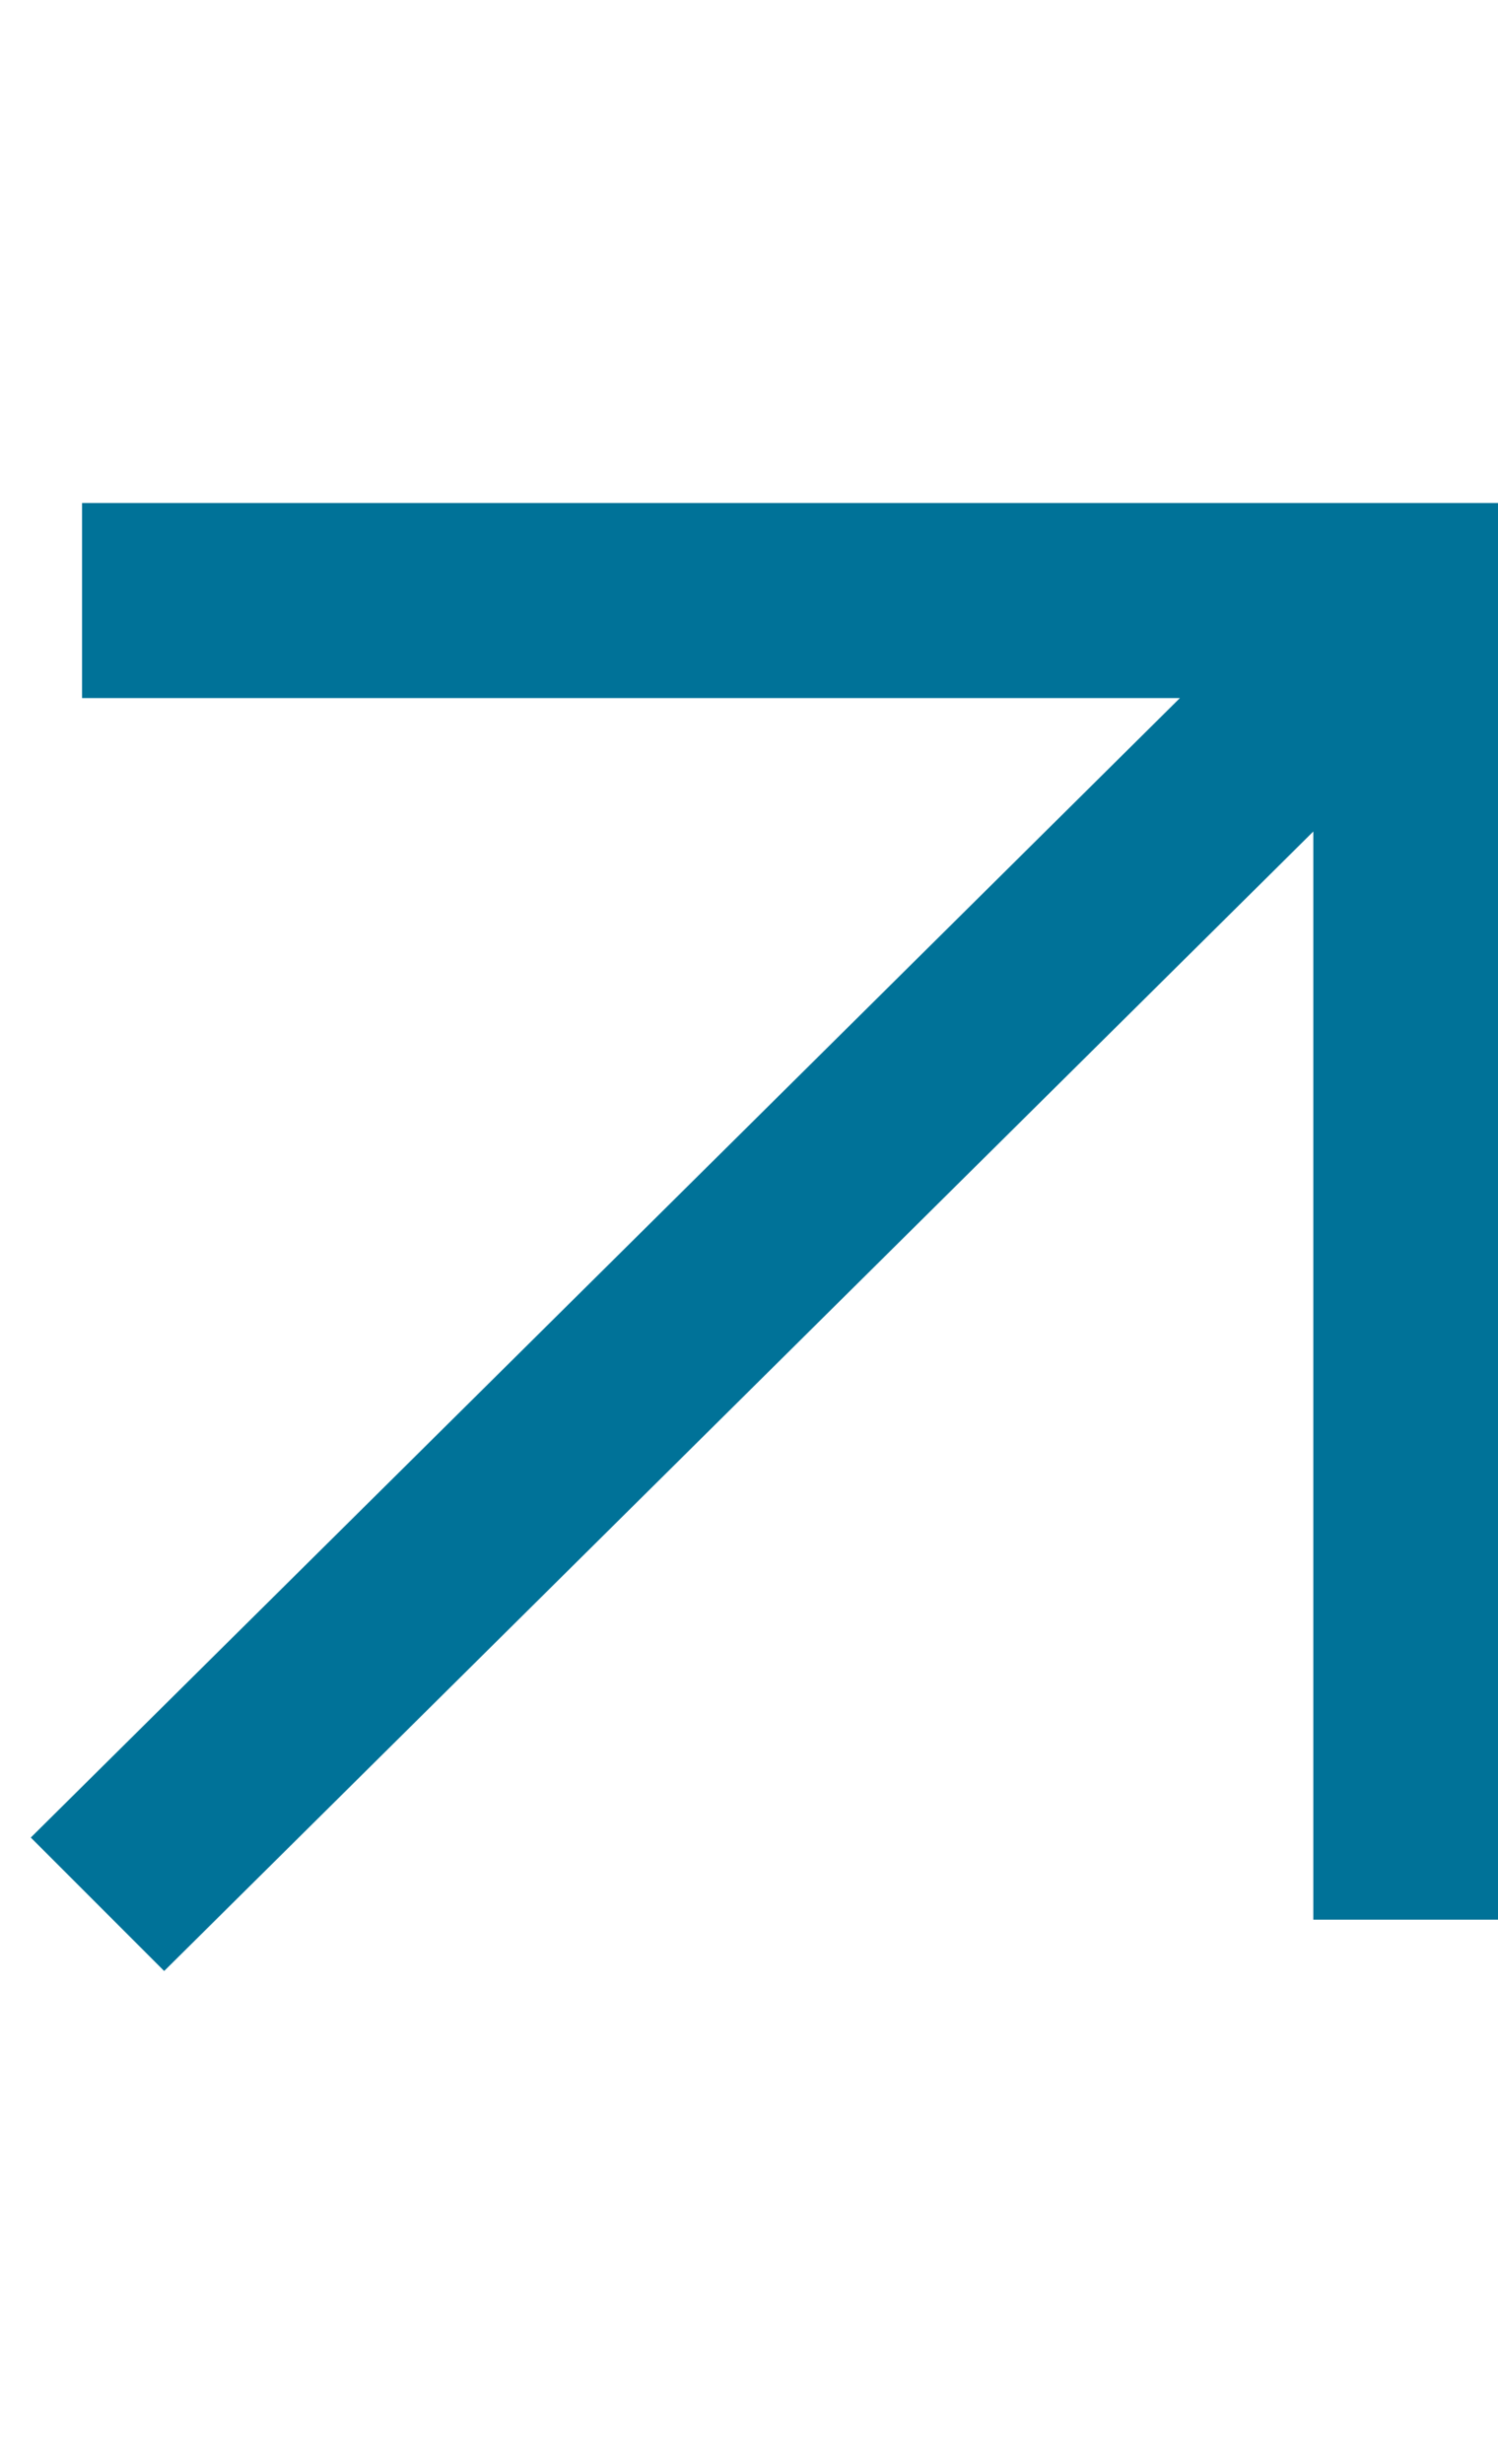 <?xml version="1.0" encoding="utf-8"?>
<!-- Generator: Adobe Illustrator 24.0.1, SVG Export Plug-In . SVG Version: 6.00 Build 0)  -->
<svg version="1.1" id="Layer_1" xmlns="http://www.w3.org/2000/svg" xmlns:xlink="http://www.w3.org/1999/xlink" x="0px" y="0px"
	 viewBox="0 0 14.6 24" style="enable-background:new 0 0 14.6 24;" xml:space="preserve">
<style type="text/css">
	.st0{fill:#007298;}
</style>
<path class="st0" d="M0.8,6.8h10.7L0.3,17.9l1.3,1.3L12.8,8.1v10.6h1.9V4.9H0.8V6.8z"/>
</svg>
